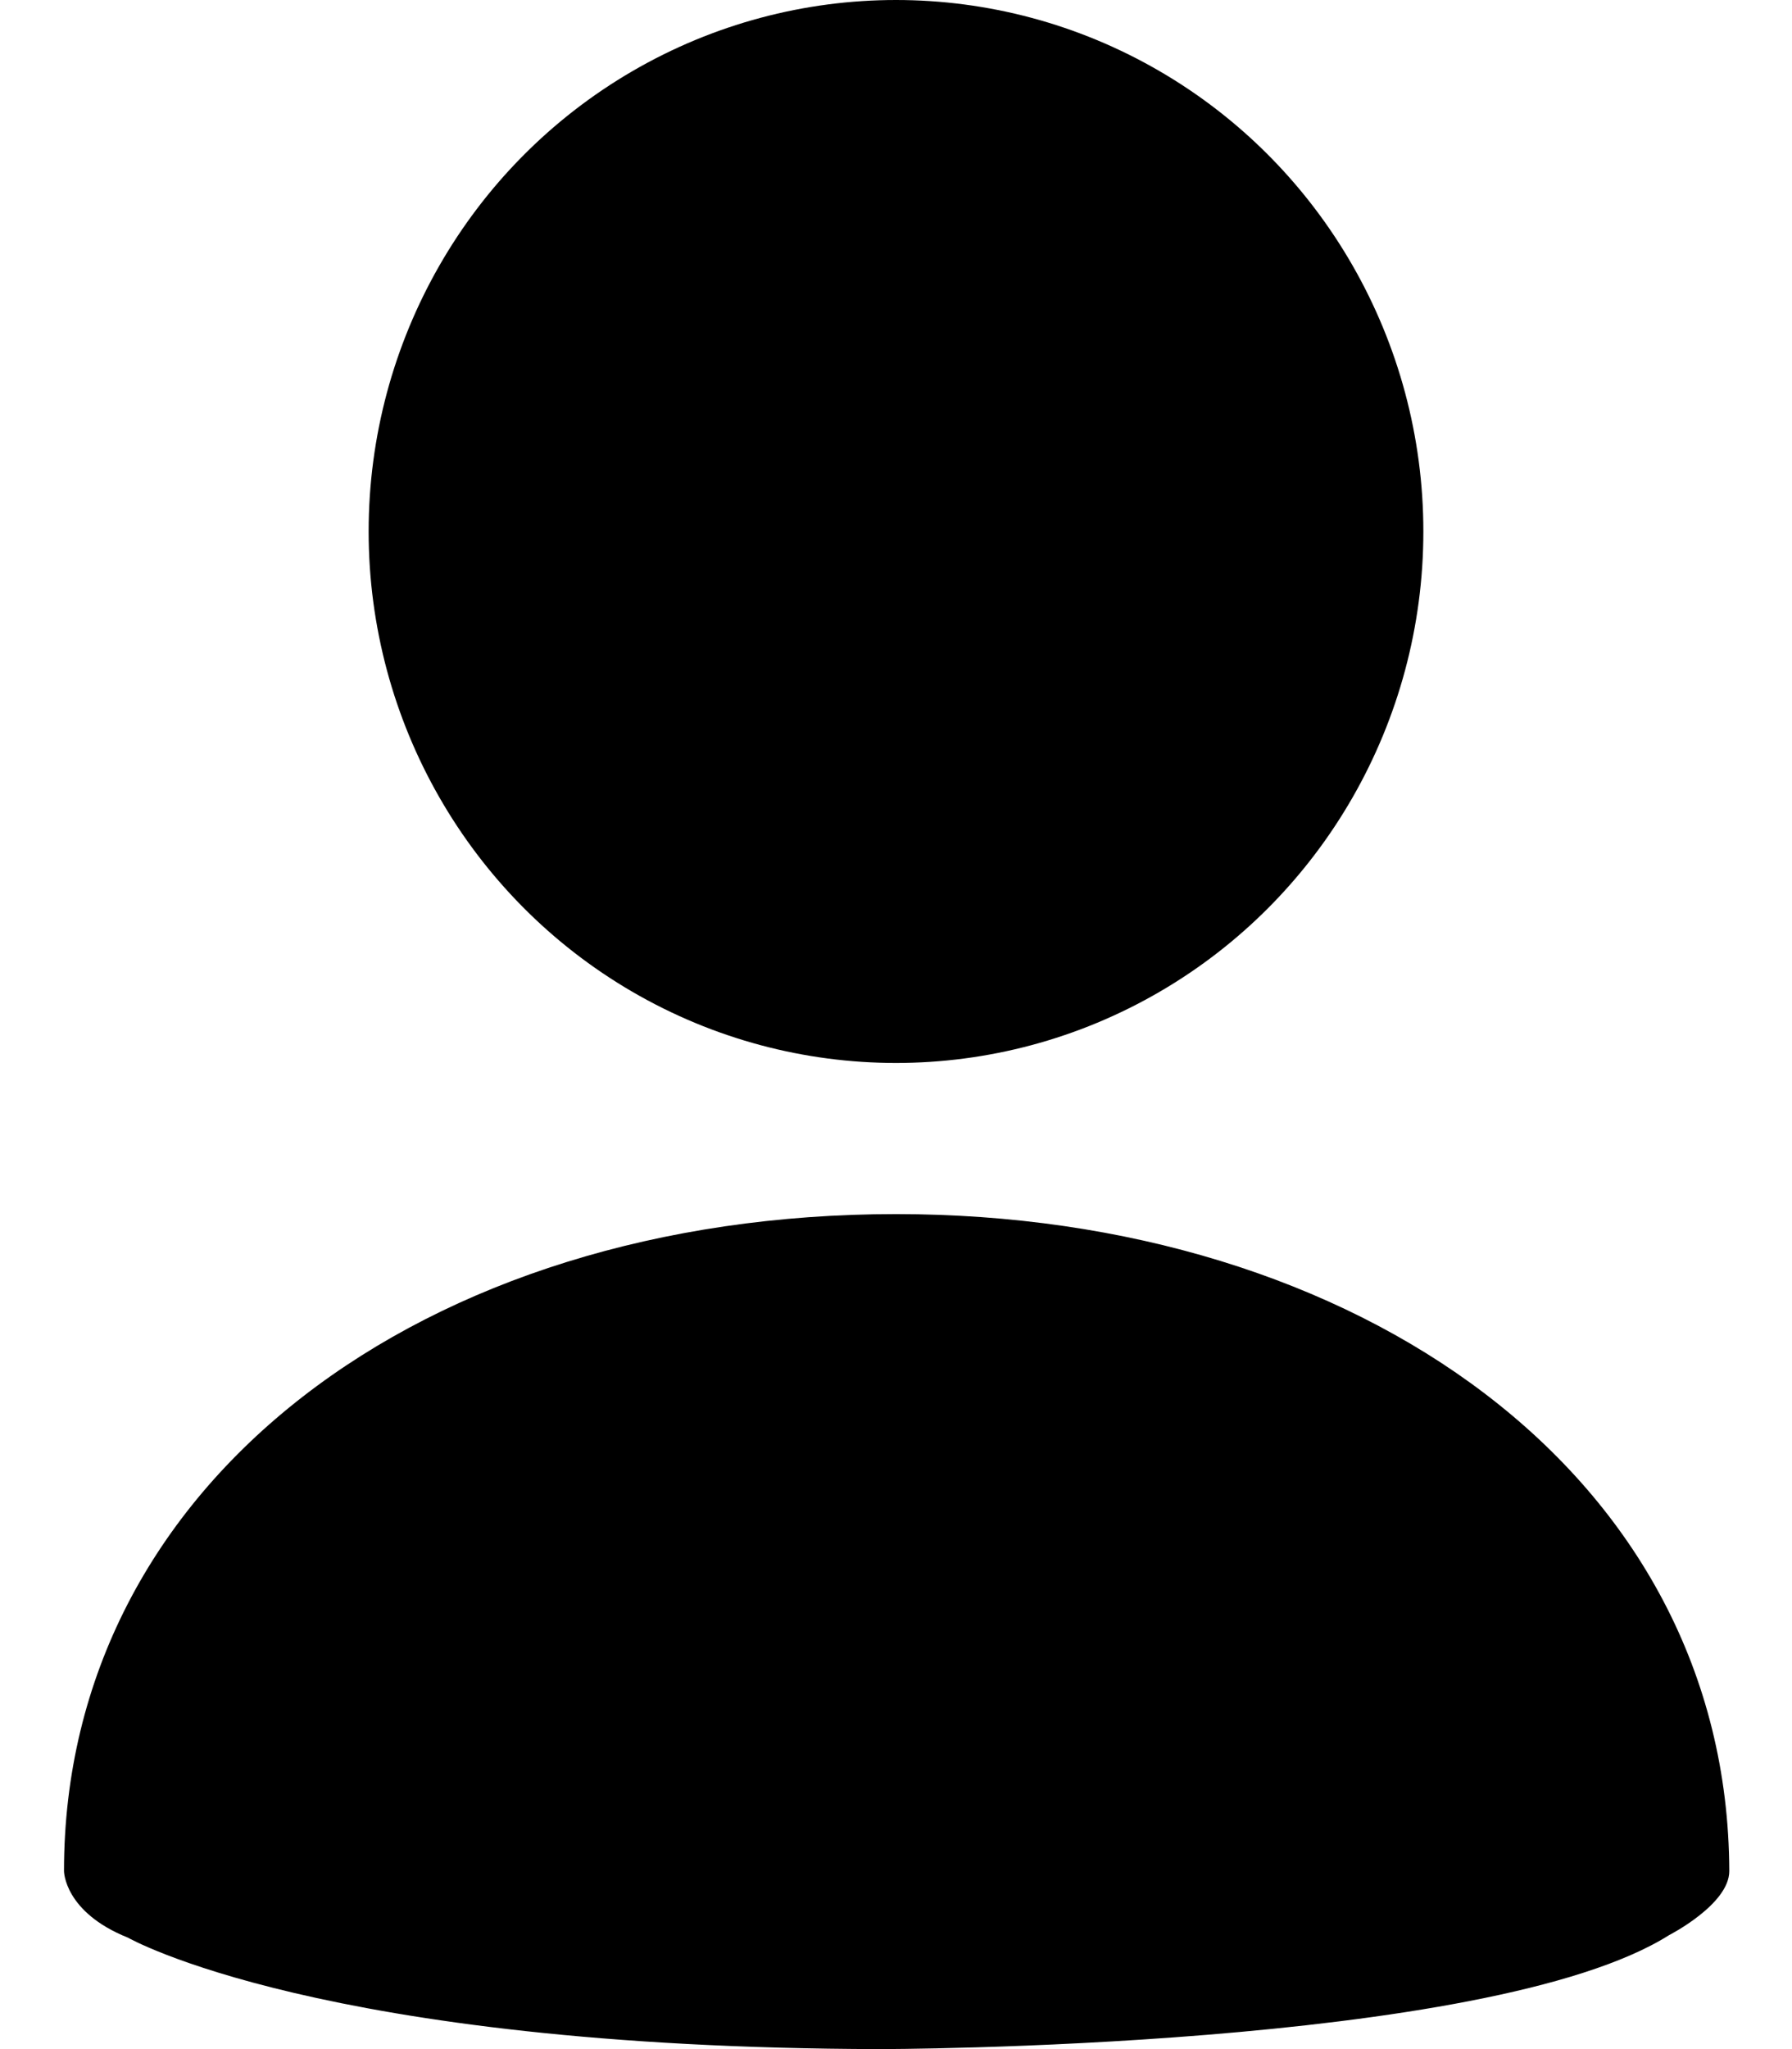 <svg class="icon icon-profile" height="16" viewBox="0 0 14 16" version="1.1" aria-hidden="true">
    <path d="M7,9.48C3.31,9.48.5,11.57.5,14.61c0,0,0,.32.5.52,0,0,1.5.86,5.87.87,0,0,4.76,0,6.17-.89,0,0,.47-.24.47-.5C13.5,11.51,10.6,9.48,7,9.48Z"/>
    <ellipse cx="7" cy="4.15" rx="4.12" ry="4.15"/>
</svg>
